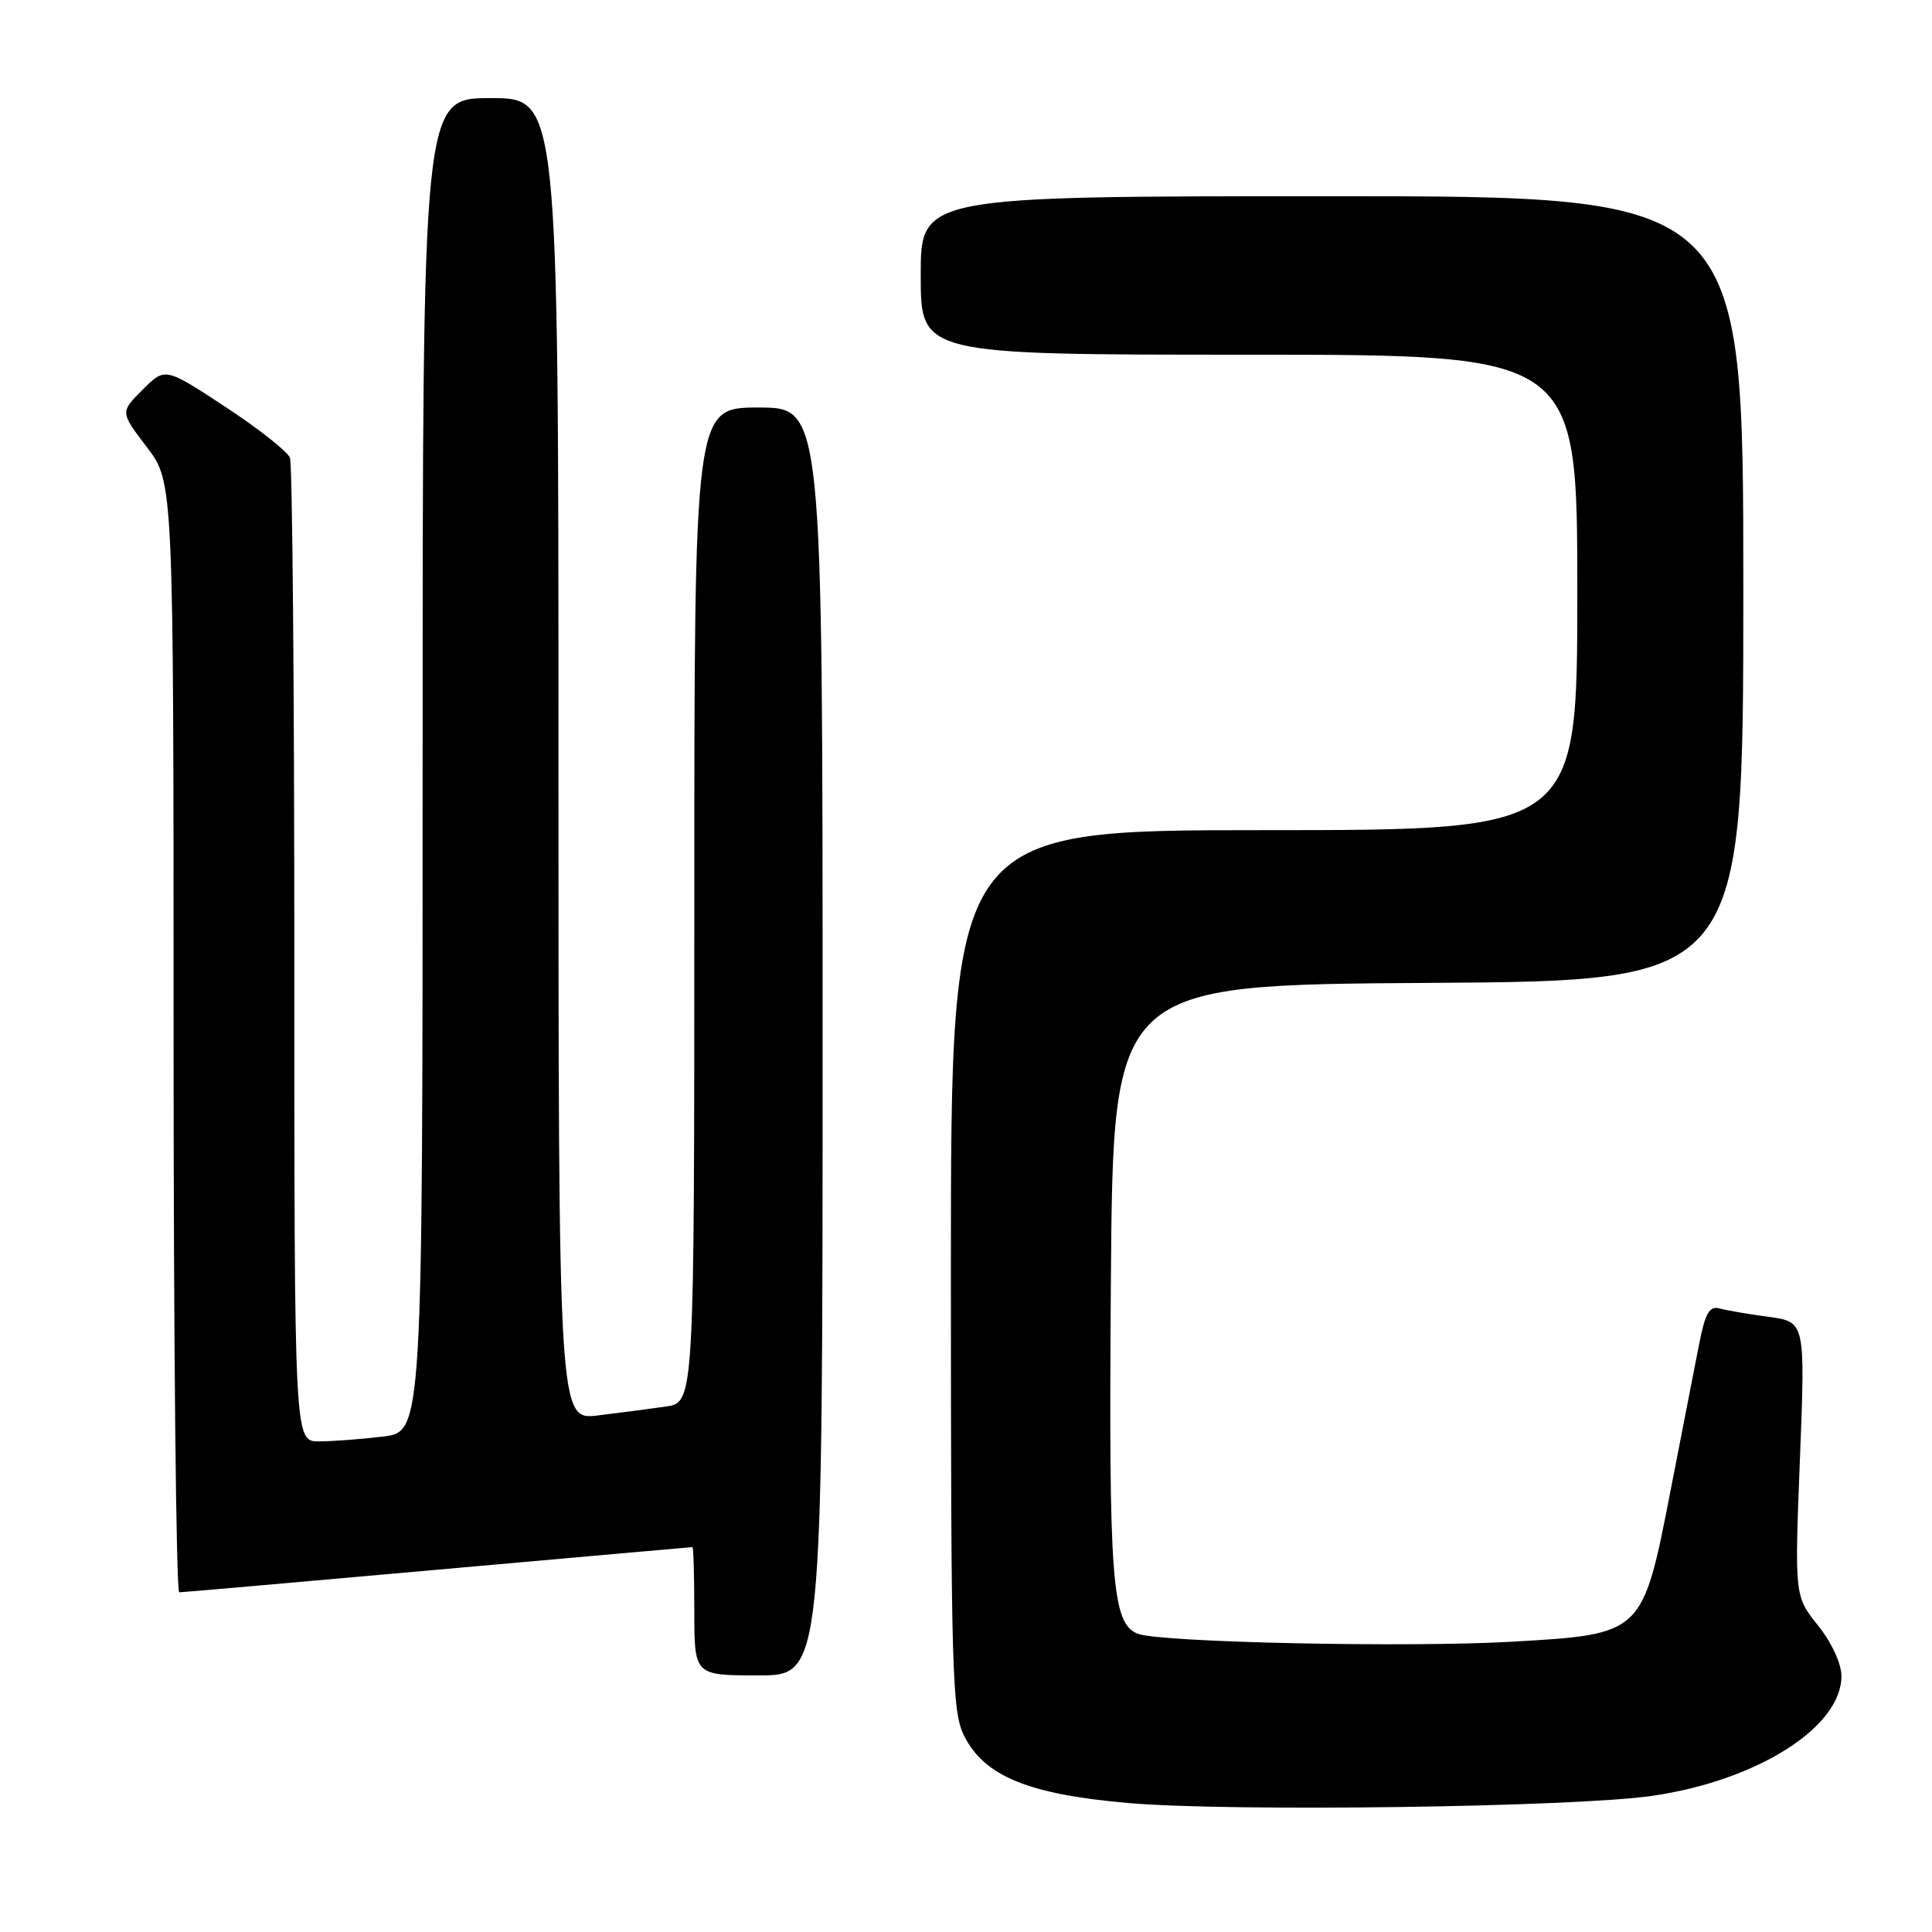 <?xml version="1.0" encoding="UTF-8" standalone="no"?>
<!DOCTYPE svg PUBLIC "-//W3C//DTD SVG 1.1//EN" "http://www.w3.org/Graphics/SVG/1.1/DTD/svg11.dtd" >
<svg xmlns="http://www.w3.org/2000/svg" xmlns:xlink="http://www.w3.org/1999/xlink" version="1.1" viewBox="0 0 256 256">
 <g >
 <path fill="currentColor"
d=" M 219.00 237.95 C 232.86 235.92 244.00 228.86 244.00 222.10 C 244.00 220.44 242.72 217.67 240.90 215.39 C 237.79 211.50 237.79 211.50 238.50 193.33 C 239.21 175.15 239.21 175.15 234.36 174.49 C 231.68 174.13 228.75 173.63 227.83 173.37 C 226.50 173.01 225.94 174.01 225.12 178.21 C 224.55 181.12 222.86 189.80 221.36 197.50 C 217.64 216.59 217.71 216.53 200.44 217.53 C 186.67 218.33 153.67 217.63 150.76 216.48 C 147.32 215.12 146.90 209.59 147.20 169.50 C 147.50 130.50 147.50 130.50 189.25 130.24 C 231.00 129.98 231.00 129.98 231.00 77.99 C 231.00 26.00 231.00 26.00 176.50 26.00 C 122.00 26.00 122.00 26.00 122.00 36.50 C 122.00 47.00 122.00 47.00 165.50 47.00 C 209.00 47.00 209.00 47.00 209.00 78.50 C 209.00 110.00 209.00 110.00 167.50 110.00 C 126.00 110.00 126.00 110.00 126.00 168.25 C 126.00 221.70 126.15 226.79 127.75 230.00 C 130.43 235.36 136.29 237.76 149.50 238.91 C 163.00 240.09 208.75 239.46 219.00 237.95 Z  M 109.00 138.00 C 109.00 54.00 109.00 54.00 100.50 54.00 C 92.00 54.00 92.00 54.00 92.00 119.91 C 92.00 185.82 92.00 185.82 88.25 186.37 C 86.19 186.67 82.14 187.20 79.25 187.55 C 74.00 188.19 74.00 188.19 74.00 100.59 C 74.00 13.00 74.00 13.00 65.00 13.00 C 56.00 13.00 56.00 13.00 56.00 101.36 C 56.00 189.72 56.00 189.72 50.75 190.35 C 47.86 190.70 44.04 190.99 42.25 190.99 C 39.00 191.00 39.00 191.00 39.00 126.58 C 39.00 91.15 38.74 61.49 38.42 60.66 C 38.10 59.83 34.25 56.79 29.86 53.91 C 21.87 48.66 21.87 48.66 18.90 51.64 C 15.92 54.61 15.92 54.61 19.46 59.25 C 23.00 63.88 23.00 63.88 23.00 137.44 C 23.00 177.90 23.34 211.00 23.75 210.99 C 24.16 210.99 39.57 209.64 58.00 207.99 C 76.43 206.35 91.61 205.00 91.75 205.00 C 91.89 205.00 92.00 208.82 92.00 213.50 C 92.00 222.00 92.00 222.00 100.50 222.00 C 109.00 222.00 109.00 222.00 109.00 138.00 Z "/>
</g>
</svg>
